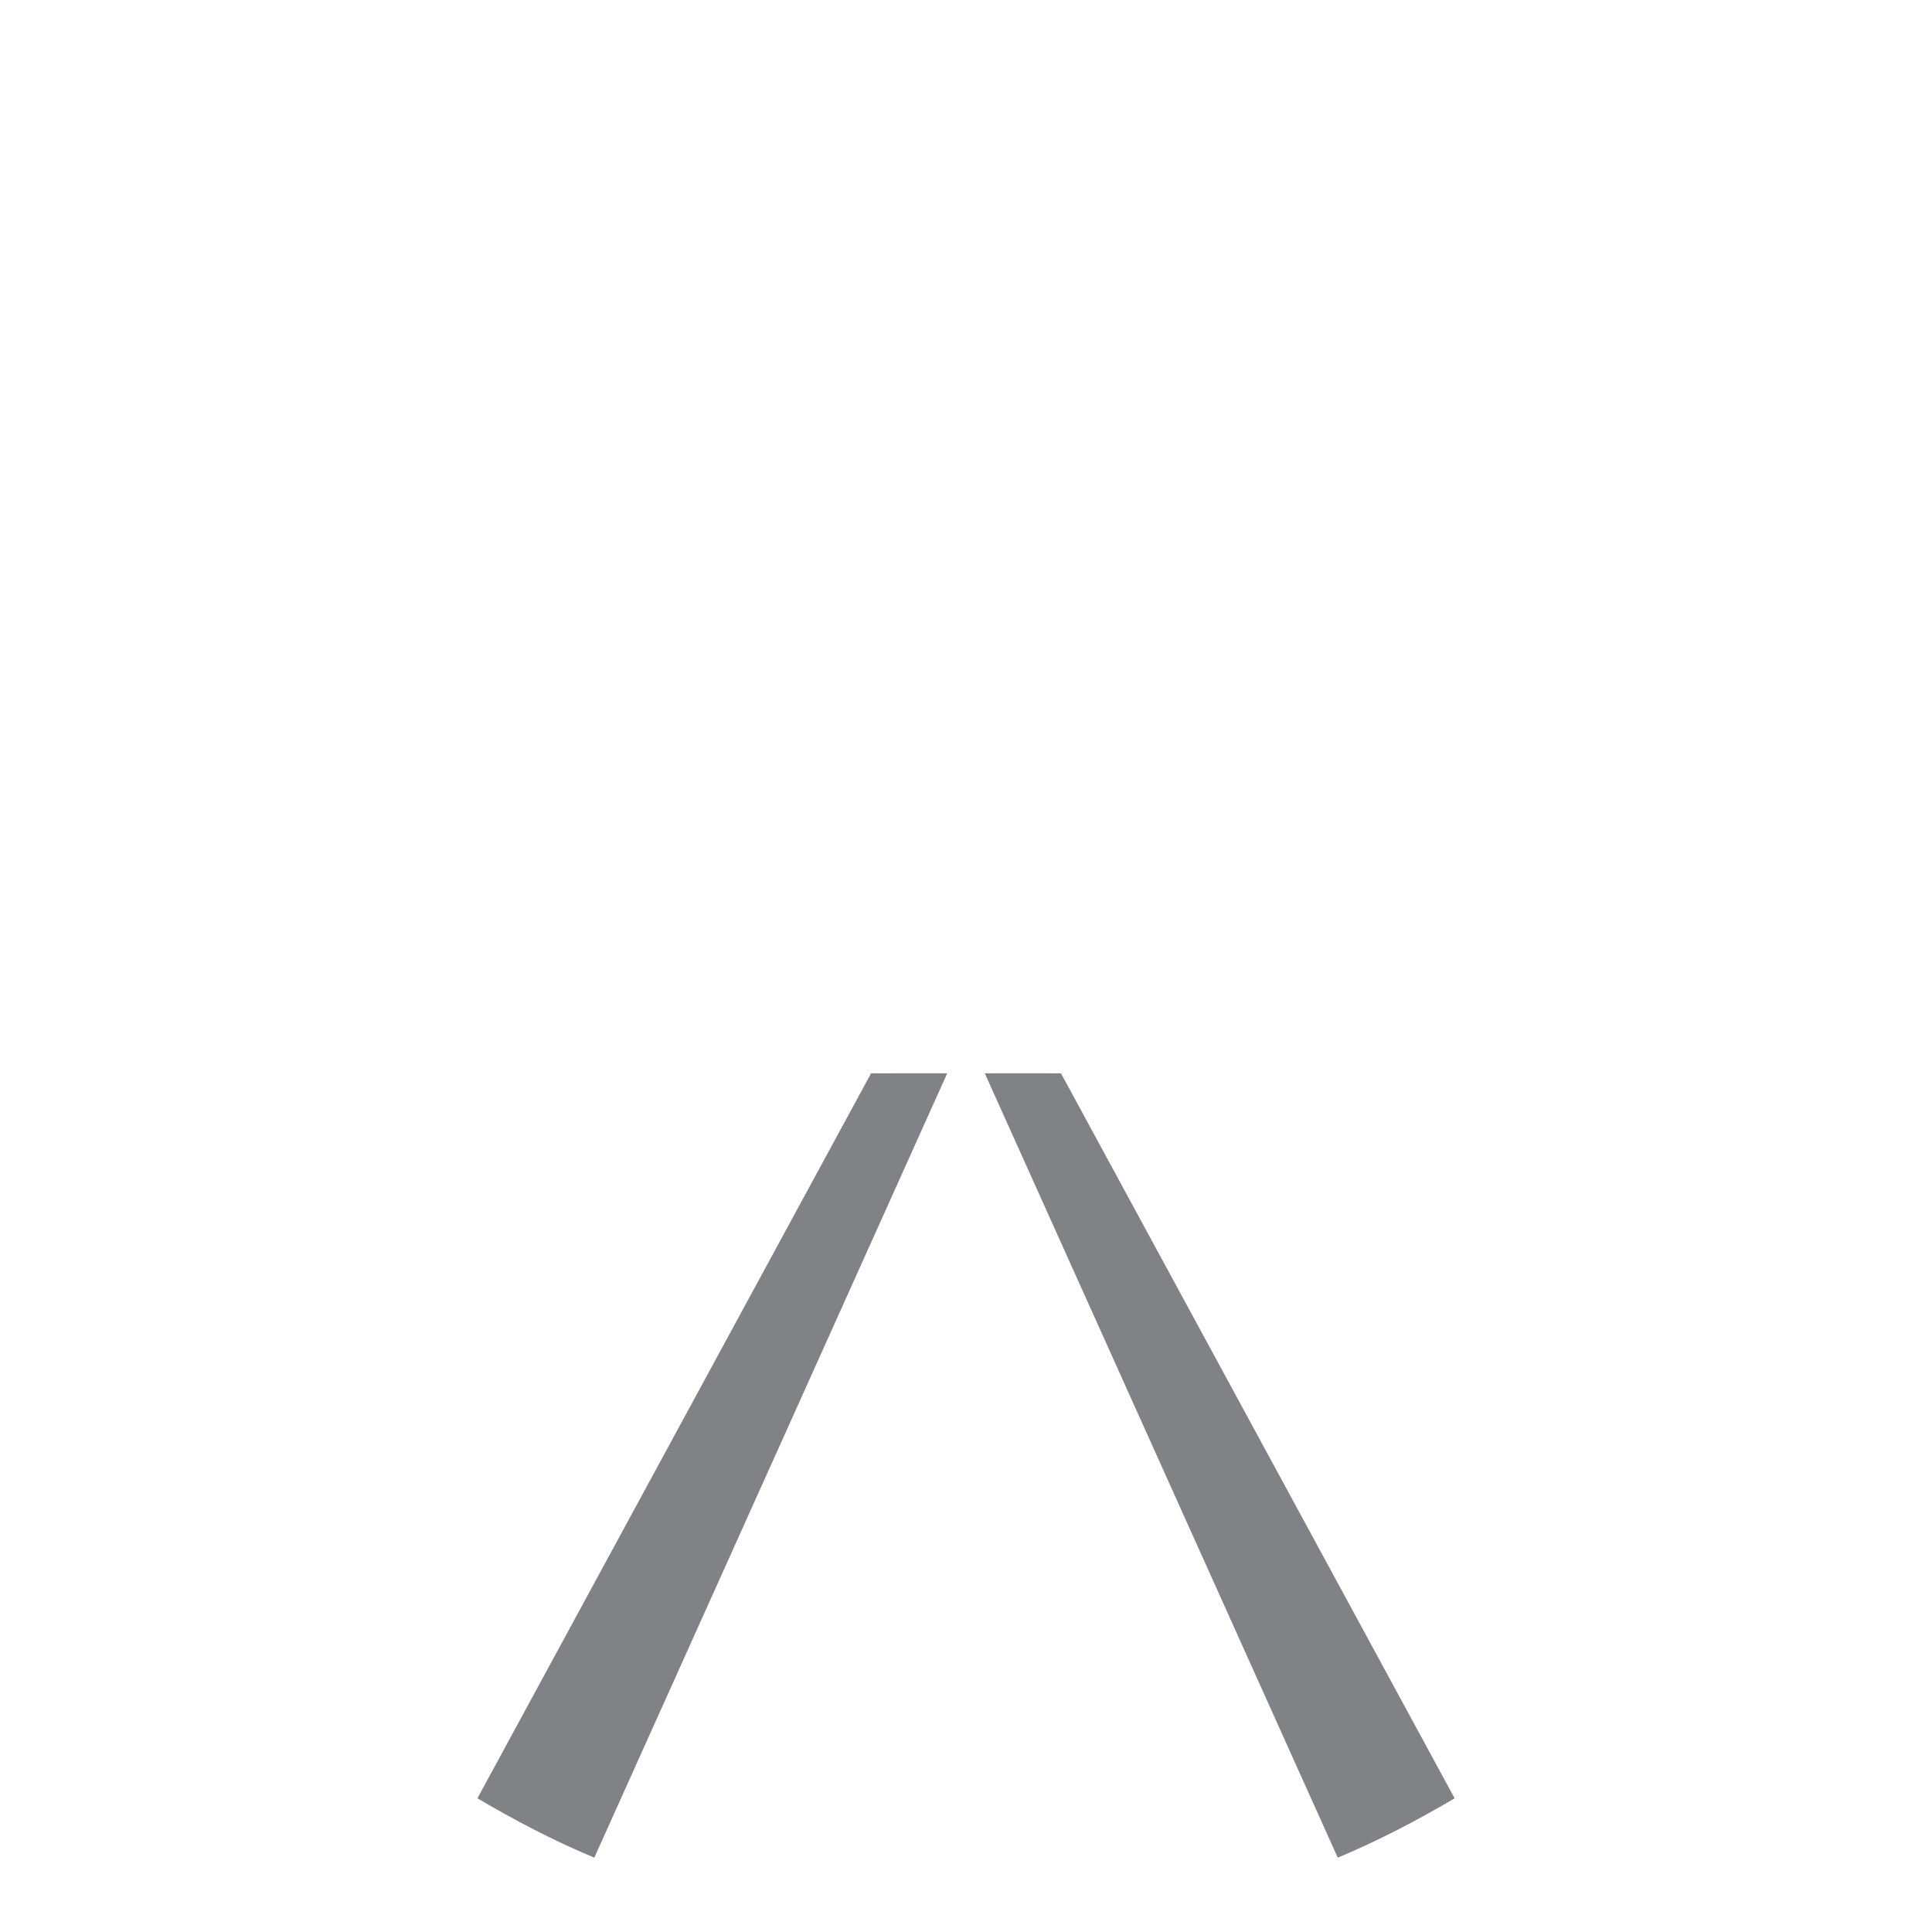 <svg xmlns="http://www.w3.org/2000/svg" viewBox="0 0 36 36">
  <path d="M8.896 33.509c.7.412 1.421.79 2.178 1.106L17.65 20h-1.419L8.896 33.509zM19.77 20h-1.42l6.577 14.615c.756-.316 1.478-.694 2.178-1.106L19.77 20z" fill="#808285"/>
</svg>
